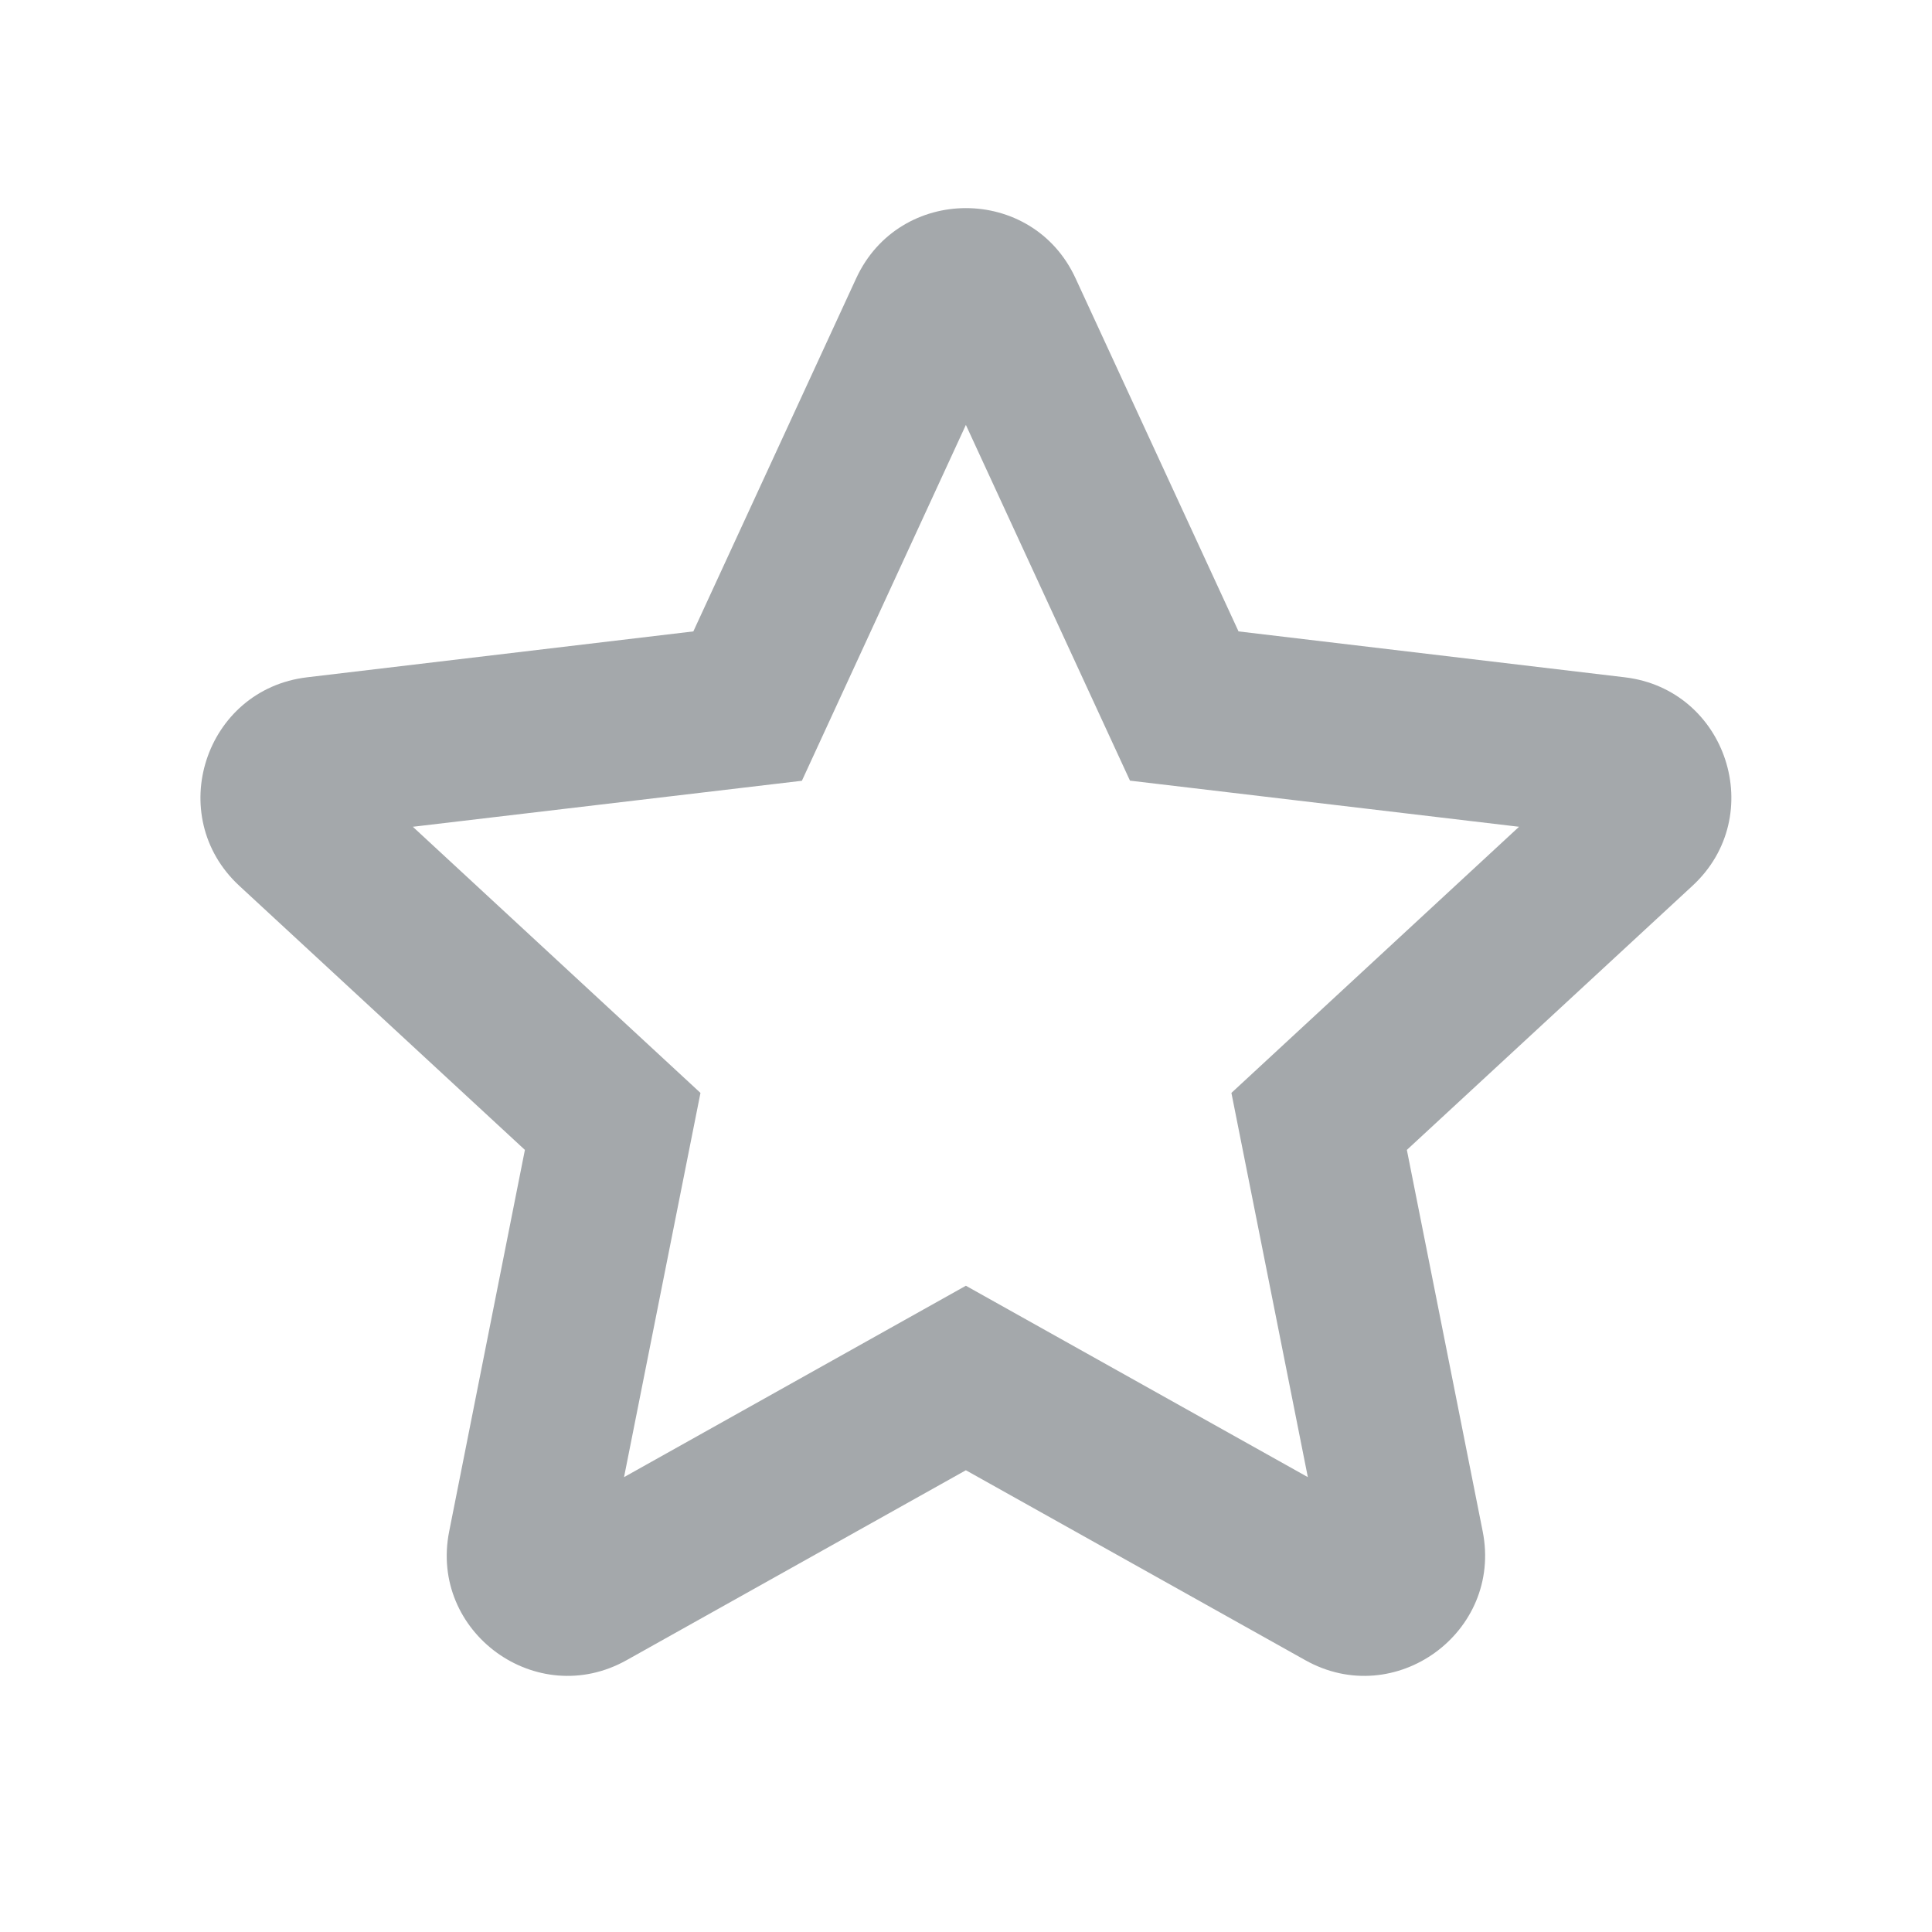 <svg width="16" height="16" viewBox="0 0 16 16" fill="none" xmlns="http://www.w3.org/2000/svg">
<g clip-path="url(#clip0_460_82)">
<path d="M7.999 12.176L5.189 13.749C4.444 14.166 3.553 13.518 3.72 12.682L4.347 9.523L1.982 7.336C1.356 6.757 1.696 5.709 2.544 5.609L5.742 5.229L7.091 2.304C7.449 1.53 8.55 1.53 8.907 2.304L10.257 5.229L13.455 5.609C14.302 5.709 14.643 6.757 14.016 7.336L11.651 9.523L12.279 12.682C12.445 13.518 11.554 14.166 10.81 13.749L7.999 12.176ZM7.999 10.648L10.831 12.233L10.198 9.051L12.58 6.847L9.358 6.465L7.999 3.519L6.641 6.466L3.419 6.847L5.801 9.051L5.168 12.233L7.999 10.648Z" fill="#A4A8AB"/>
</g>
<defs>
<clipPath id="clip0_460_82">
<rect width="16" height="16" fill="white"/>
</clipPath>
</defs>
</svg>
